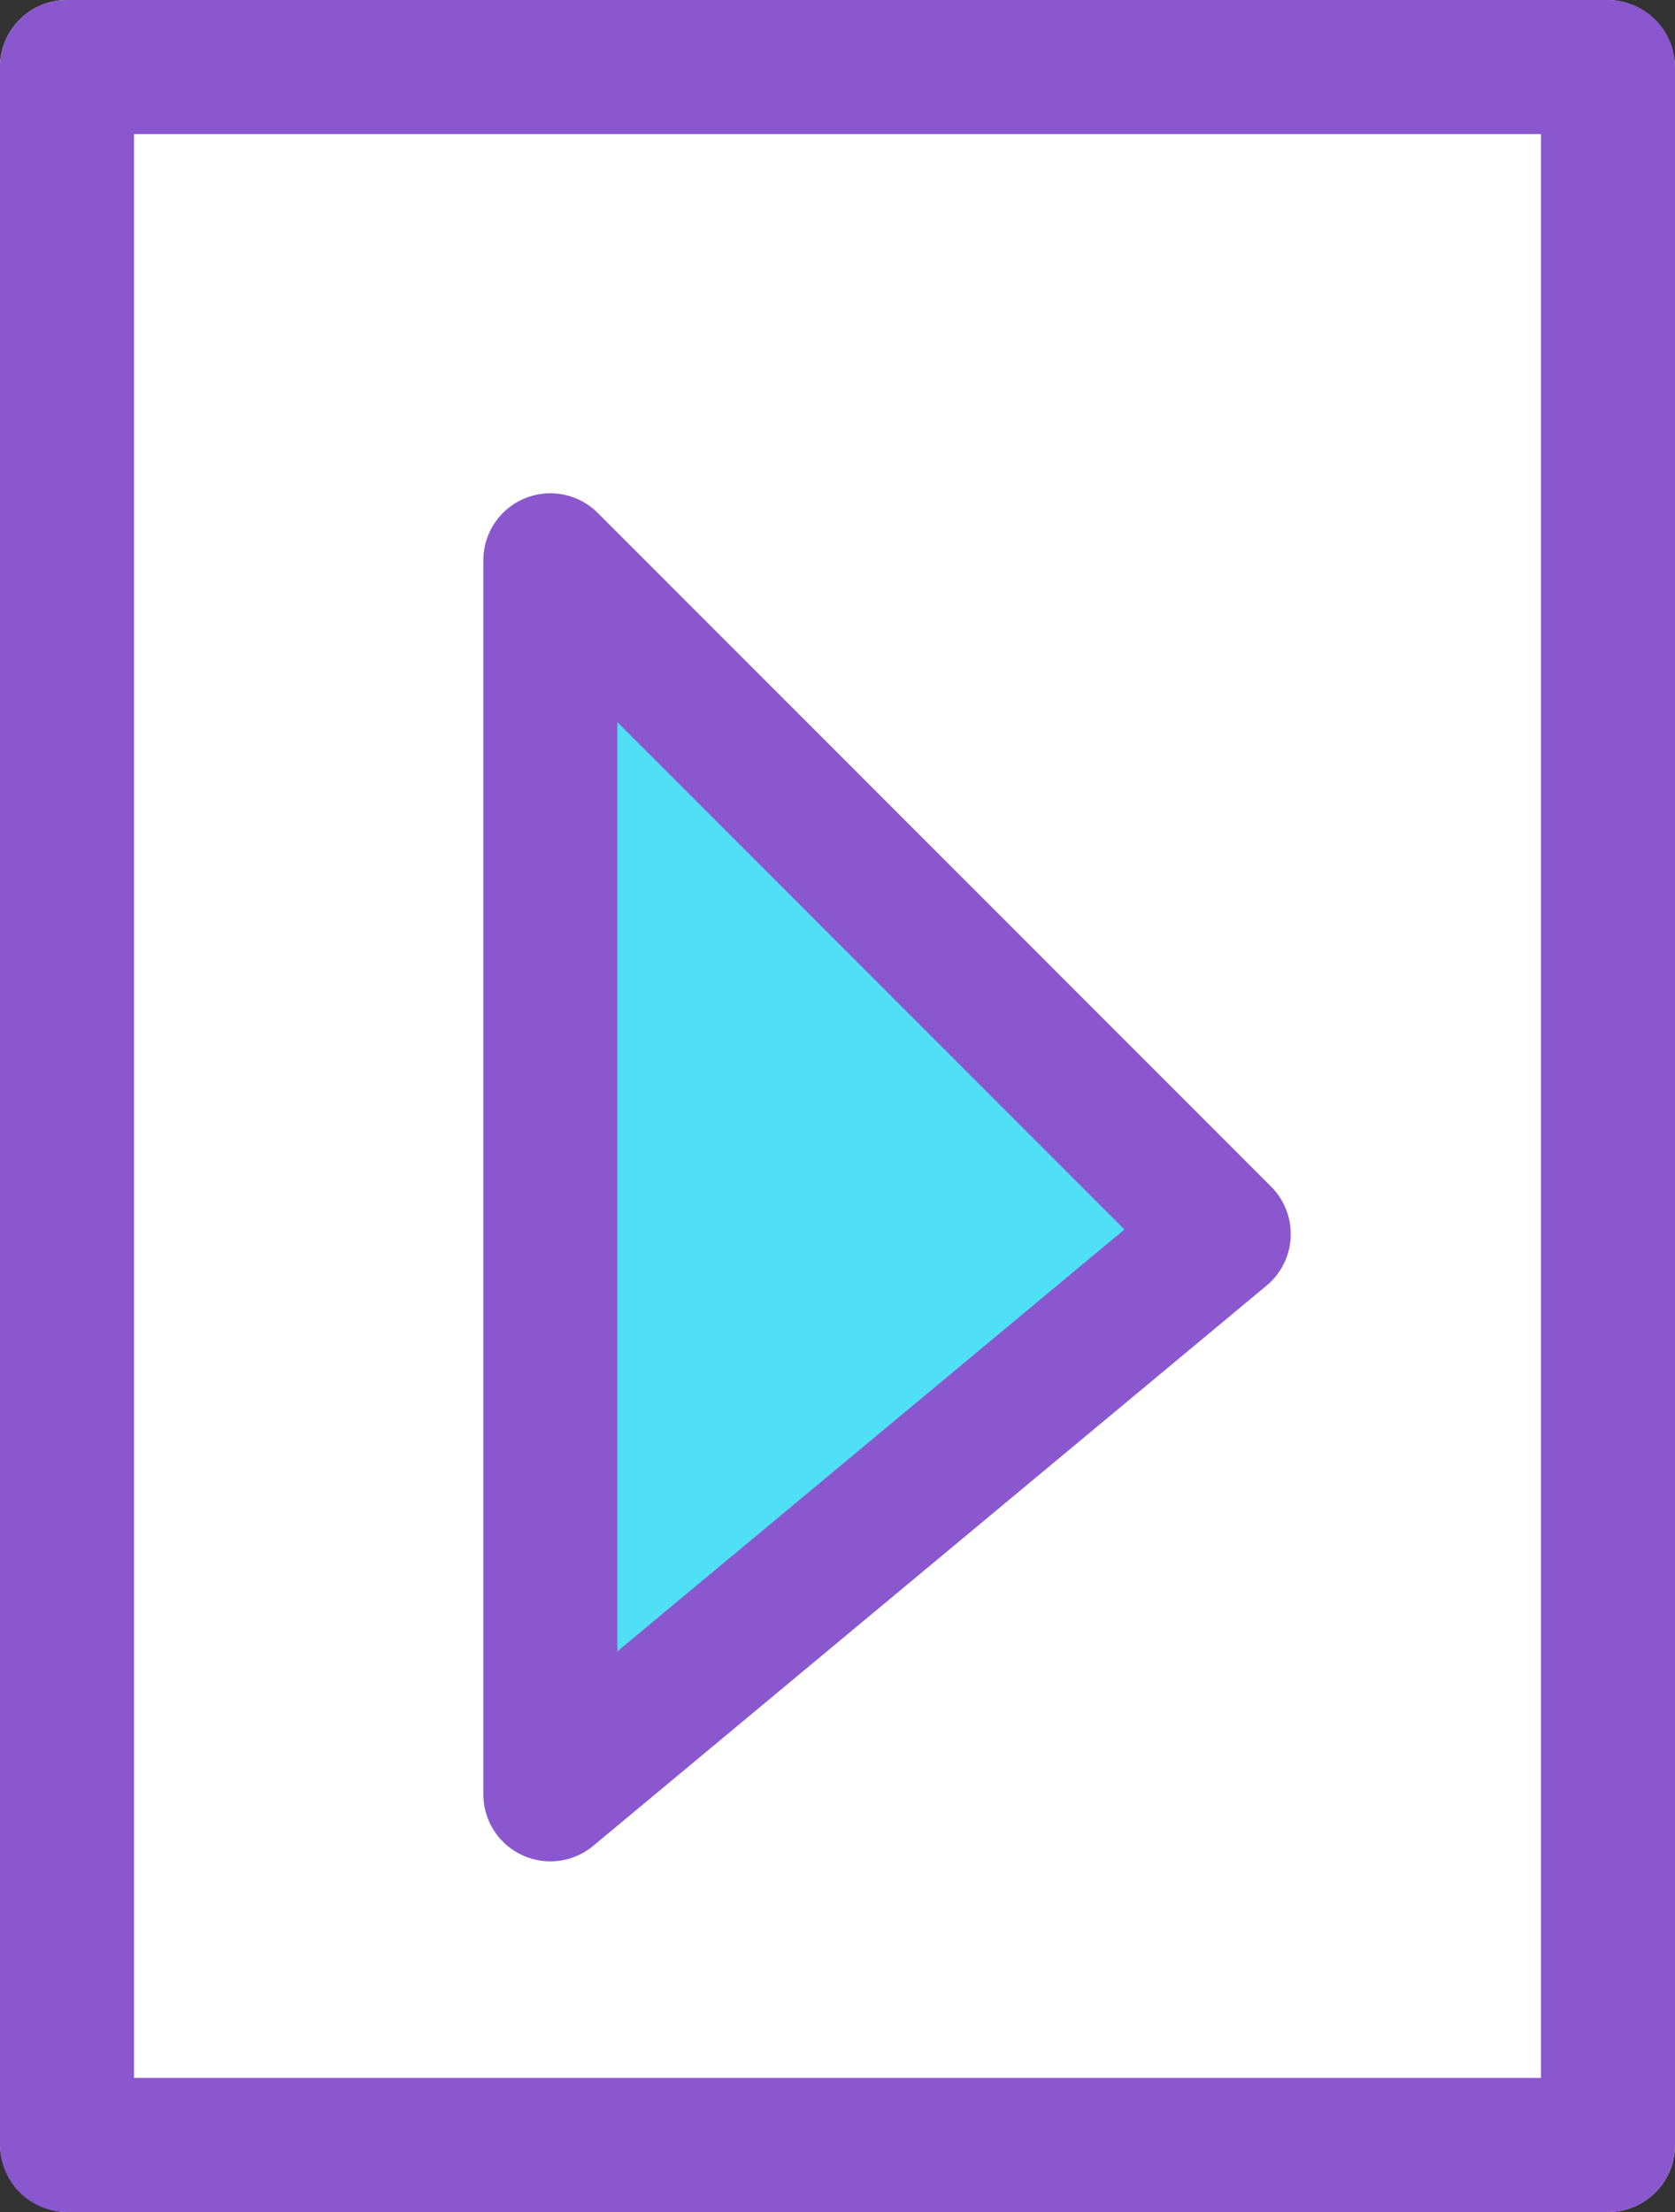 <svg xmlns="http://www.w3.org/2000/svg" width="25" height="33" viewBox="0 0 25 33">
  <rect x="0" y="0" width="25" height="33" fill="#333333" stroke="none"/>
  <g id="Grupo_1" data-name="Grupo 1" transform="translate(-684 -418.855)">
    <g id="Rectángulo_119" data-name="Rectángulo 119" transform="translate(684 418.855)" fill="#fff" stroke="#8b57ce" stroke-linecap="round" stroke-linejoin="round" stroke-width="2">
      <rect width="25" height="33" rx="1" stroke="none"/>
      <rect x="1" y="1" width="23" height="31" fill="none"/>
    </g>
    <path id="Trazado_11" data-name="Trazado 11" d="M667.732,453.092l-10.051-10.051v18.41Z" transform="translate(34.533 -15.827)" fill="#4fe0f5" stroke="#8b57ce" stroke-linecap="round" stroke-linejoin="round" stroke-width="2"/>
  </g>
</svg>
